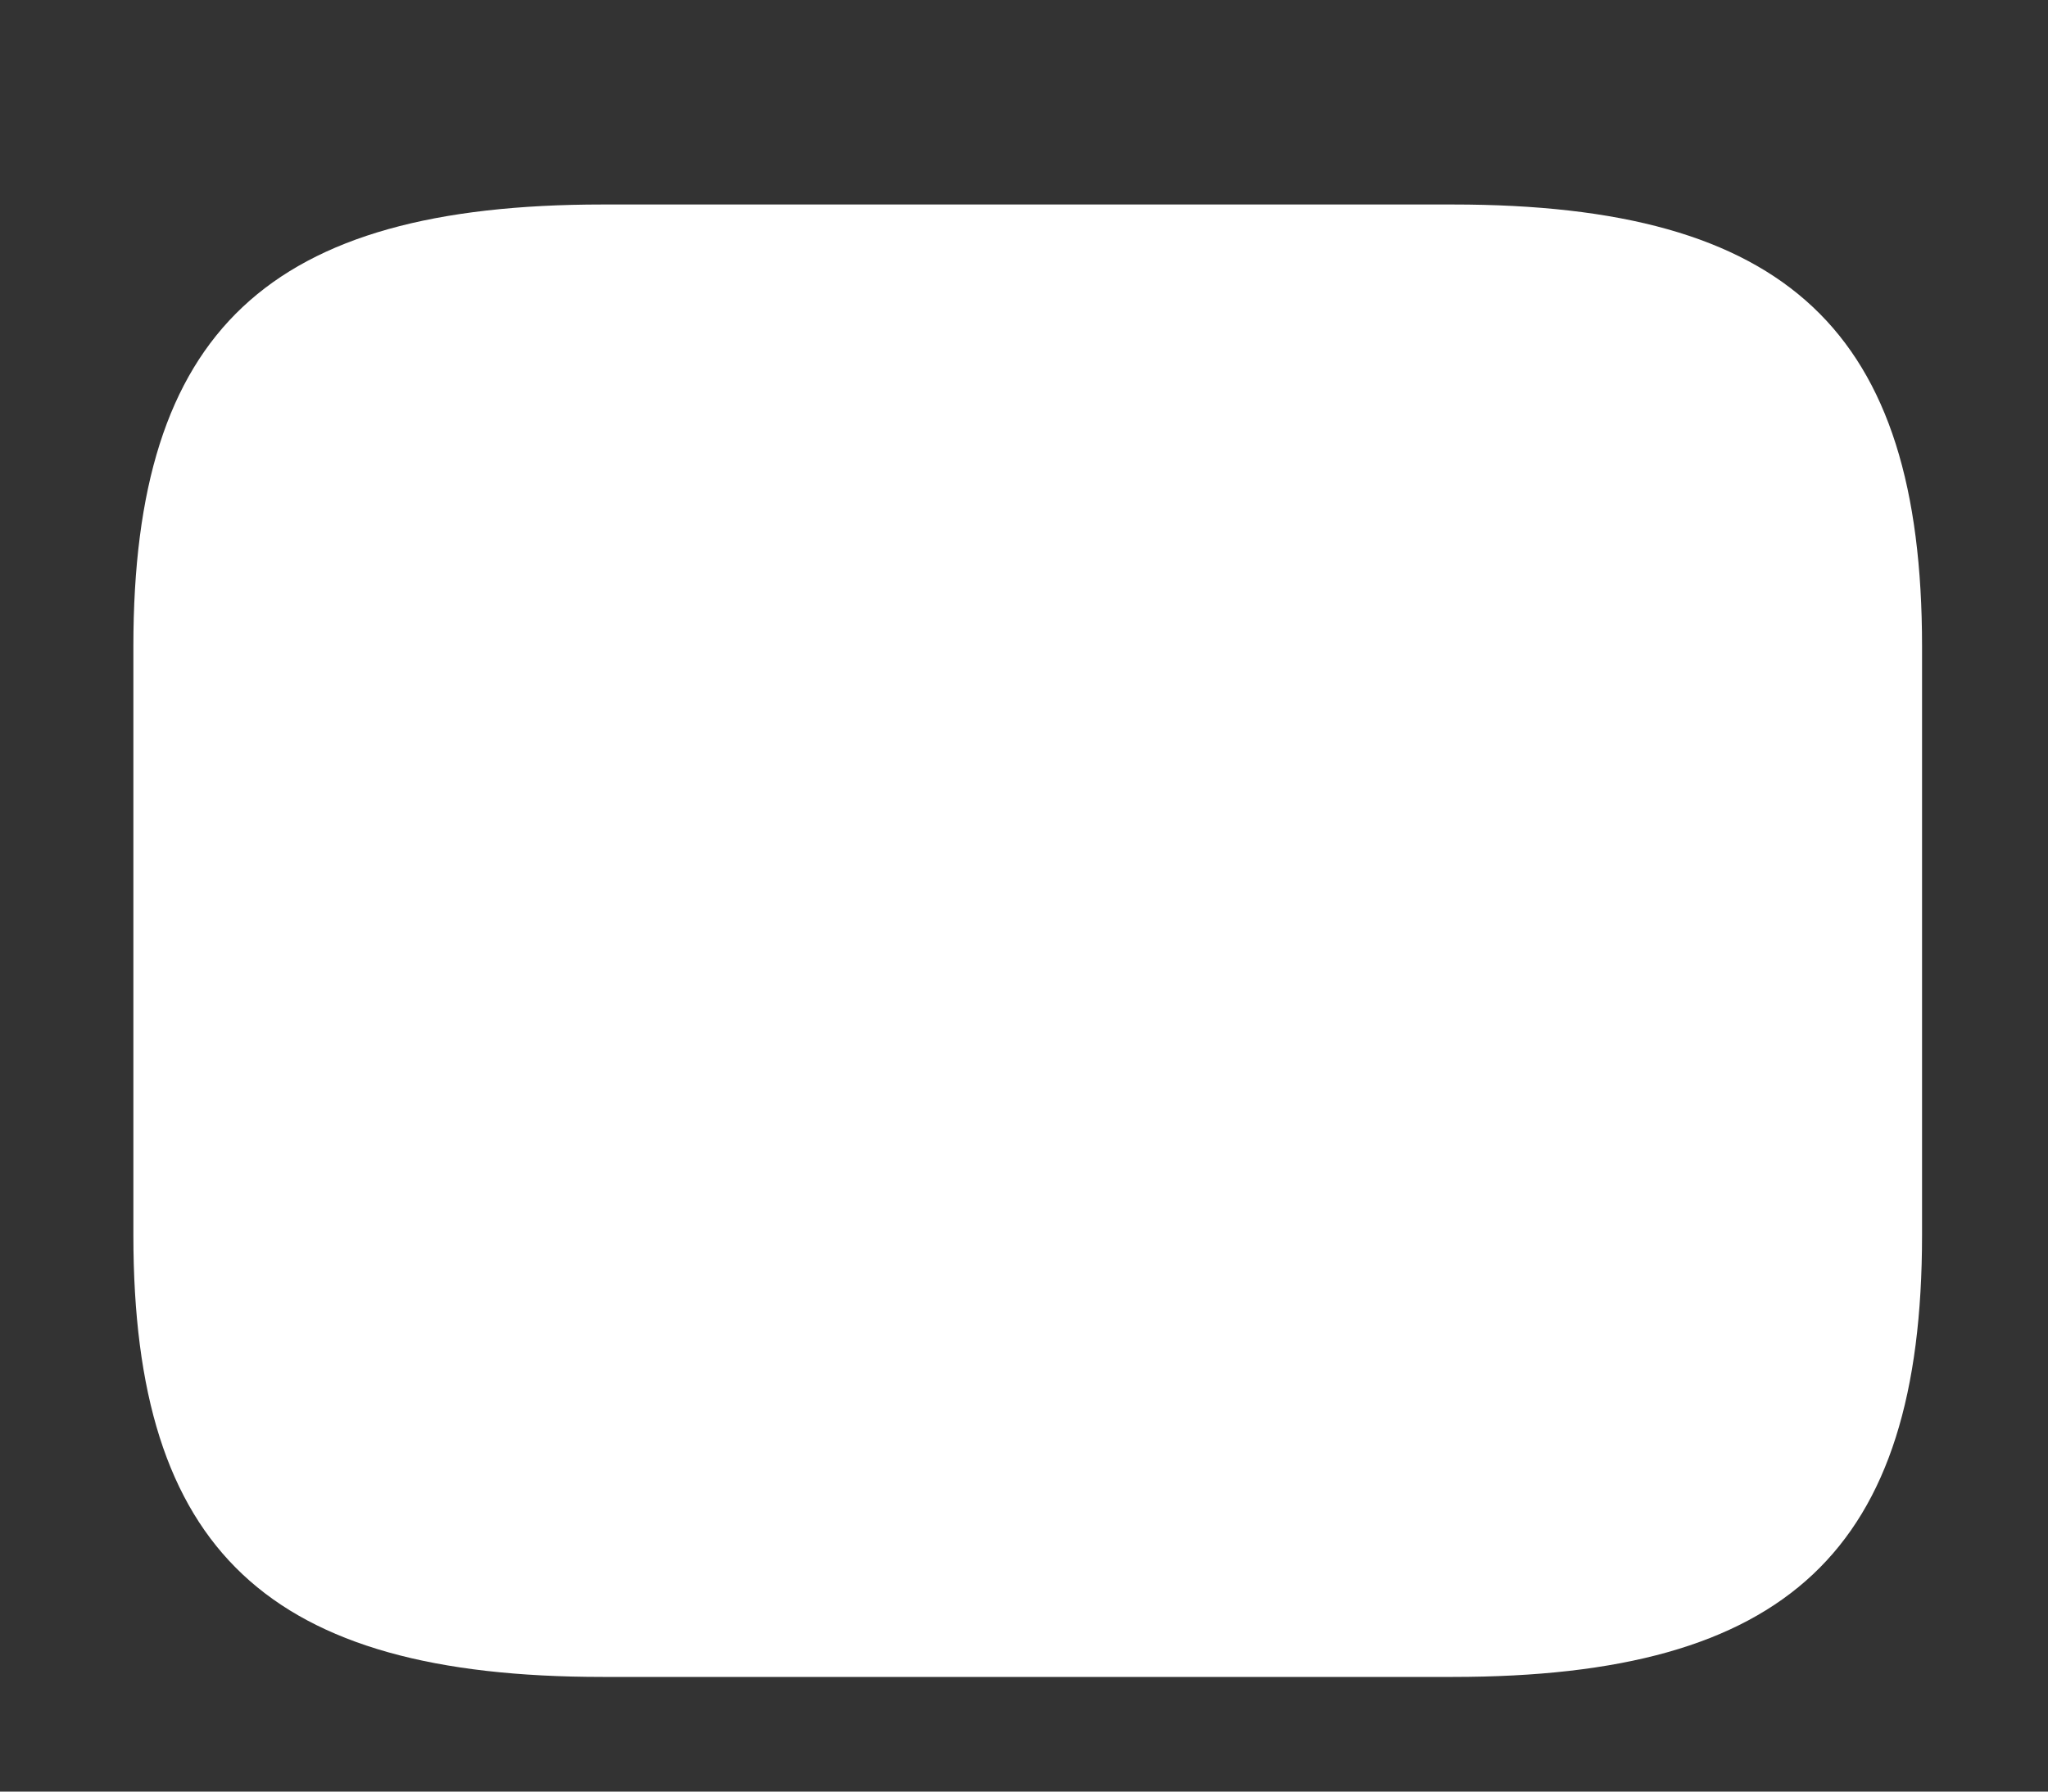 <?xml version="1.0" encoding="UTF-8" standalone="no"?><svg width='8' height='7' viewBox='0 0 8 7' fill='none' xmlns='http://www.w3.org/2000/svg'>
<rect x="0" y="0" width="8" height="7" fill="#333333" stroke="none"/>
<path d='M7.508 4.826V2.525C7.508 1.292 6.982 0.799 5.675 0.799H2.354C1.048 0.799 0.521 1.292 0.521 2.525V4.826C0.521 6.059 1.048 6.552 2.354 6.552H5.675C6.982 6.552 7.508 6.059 7.508 4.826Z' fill='white'/>
</svg>

